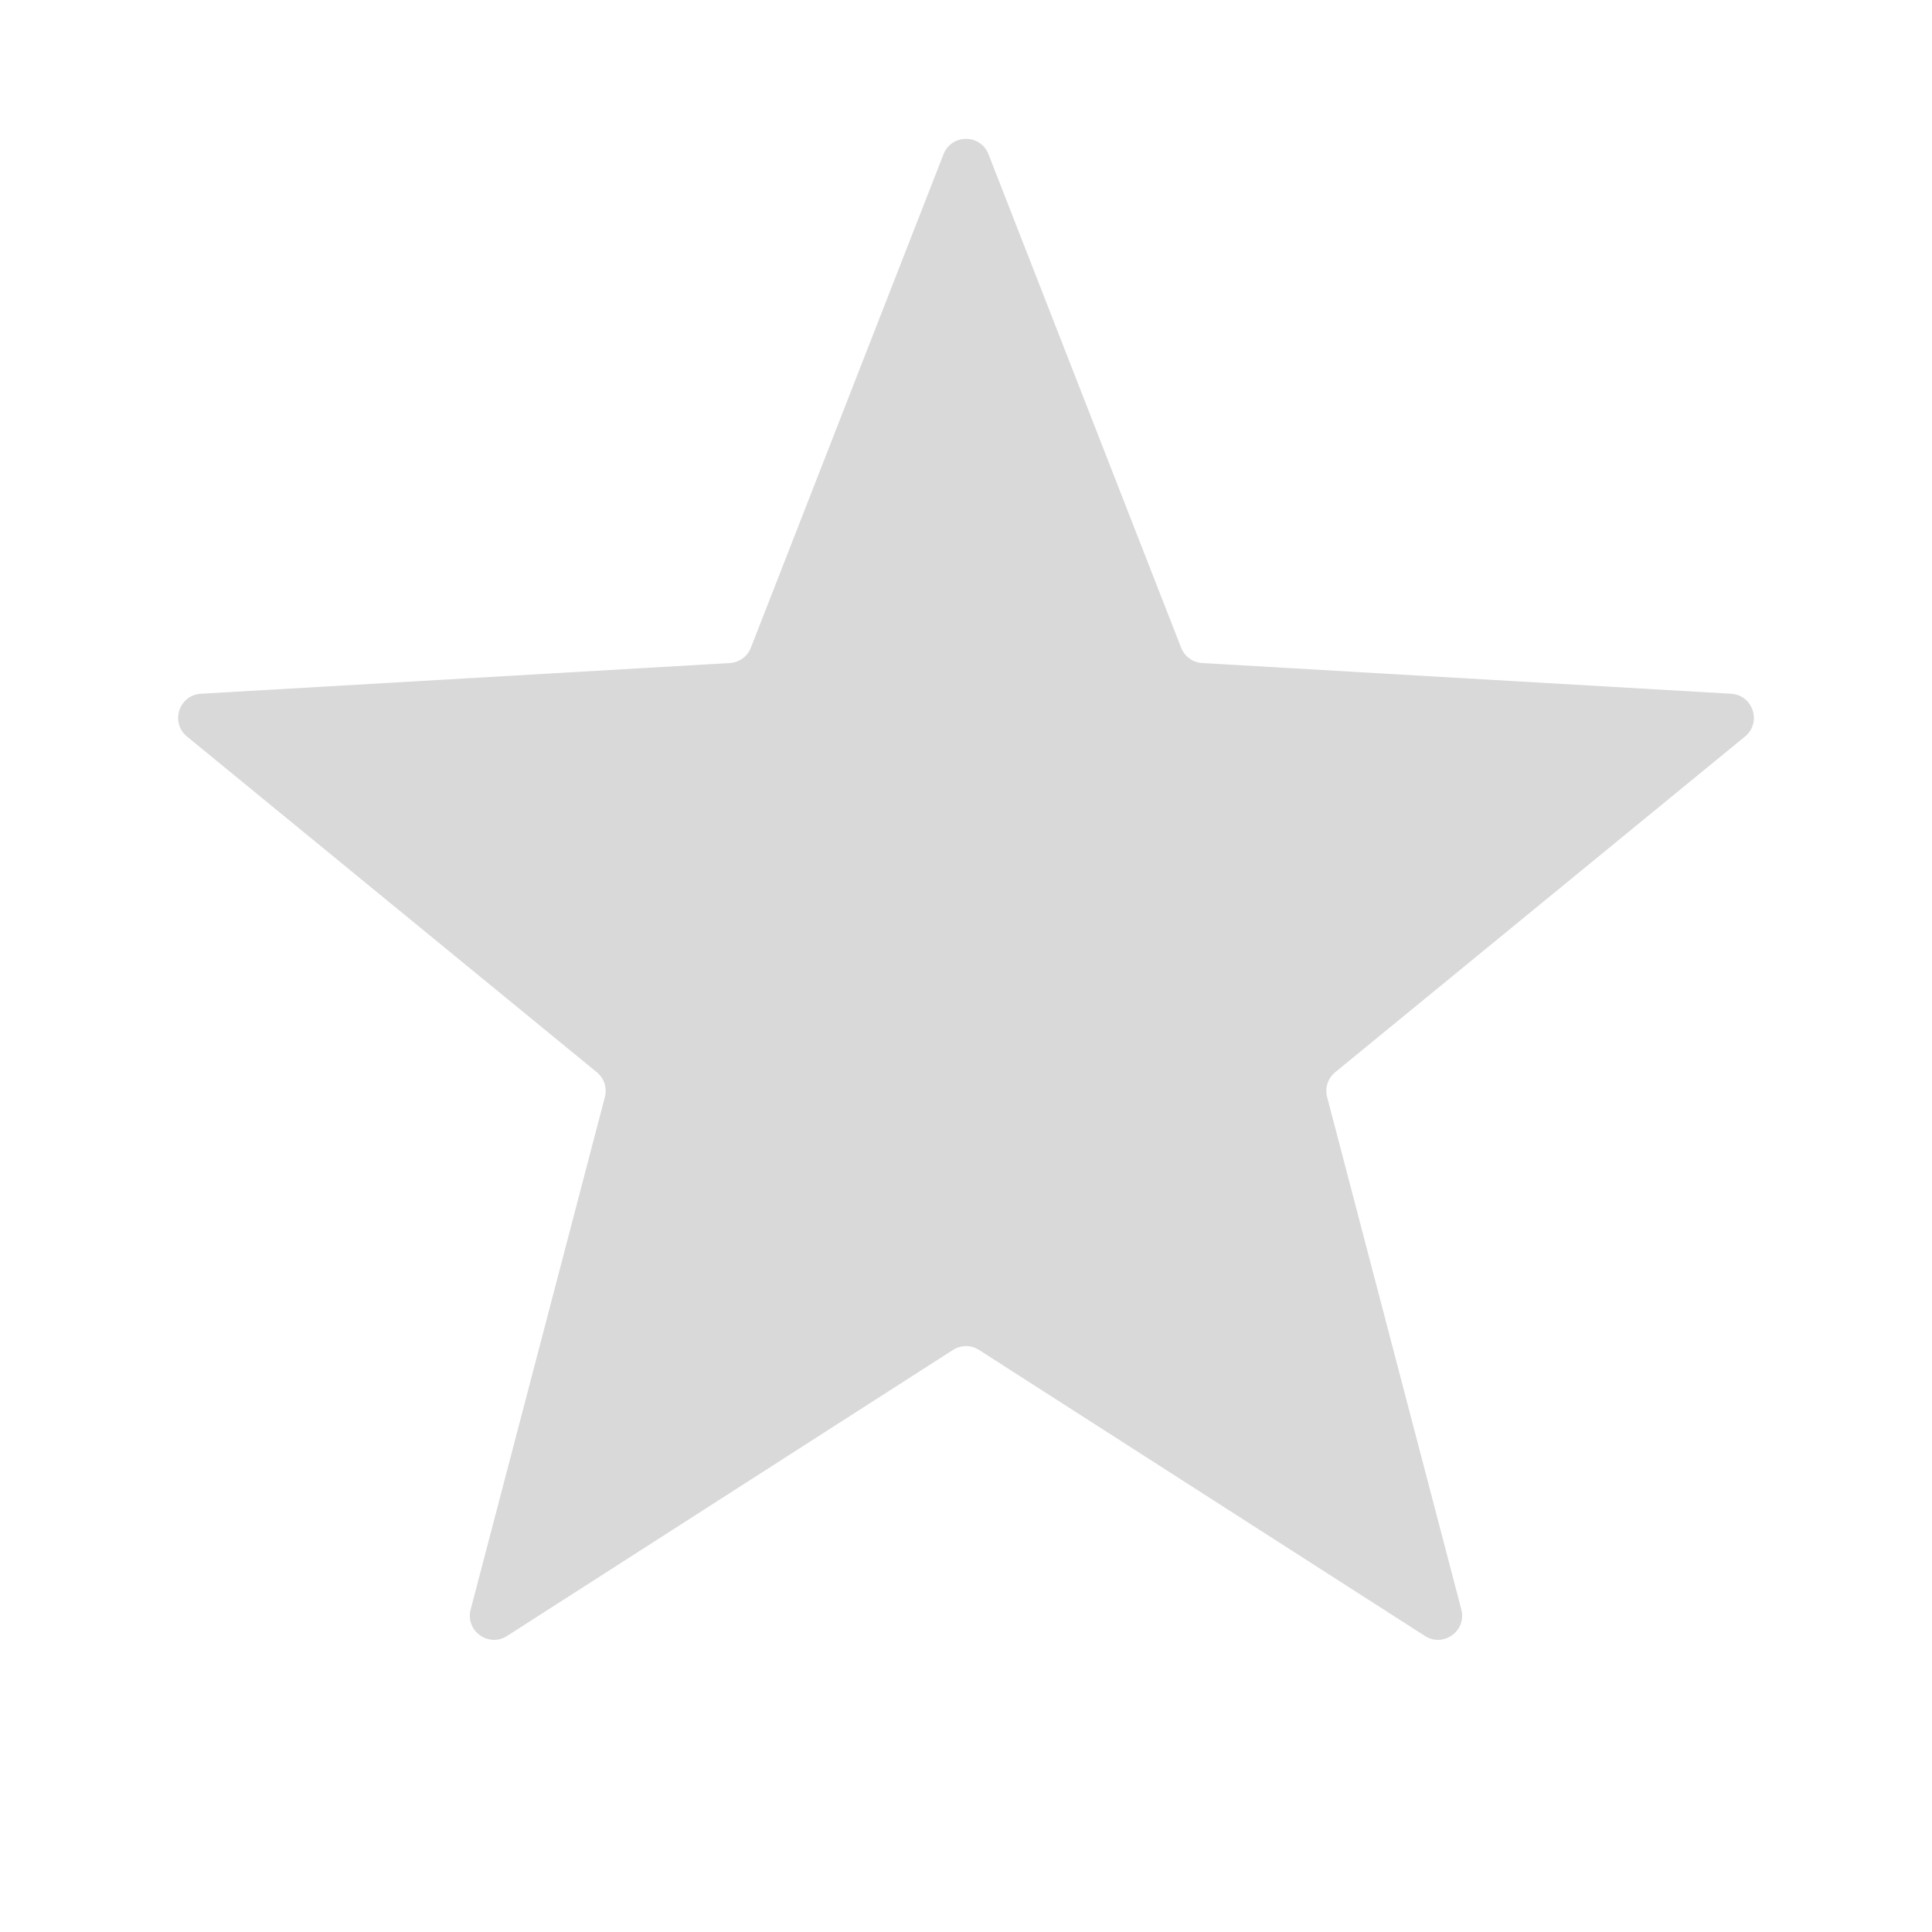 <svg width="80" height="80" viewBox="0 0 80 80" fill="none" xmlns="http://www.w3.org/2000/svg">
<g clip-path="url(#clip0_262_127)">
<path d="M39.069 6.386C39.4 5.538 40.6 5.538 40.931 6.386L48.908 26.821C49.05 27.185 49.391 27.433 49.782 27.455L71.68 28.727C72.59 28.78 72.961 29.922 72.256 30.499L55.287 44.399C54.985 44.647 54.854 45.048 54.953 45.426L60.511 66.646C60.742 67.528 59.771 68.233 59.004 67.742L40.54 55.898C40.211 55.687 39.789 55.687 39.46 55.898L20.996 67.742C20.229 68.233 19.258 67.528 19.489 66.646L25.047 45.426C25.146 45.048 25.015 44.647 24.713 44.399L7.744 30.499C7.039 29.922 7.41 28.78 8.319 28.727L30.218 27.455C30.609 27.433 30.95 27.185 31.092 26.821L39.069 6.386Z" fill="#D9D9D9"/>
</g>
<defs>
<clipPath id="clip0_262_127">
<rect width="80" height="80" fill="white"/>
</clipPath>
</defs>
</svg>
